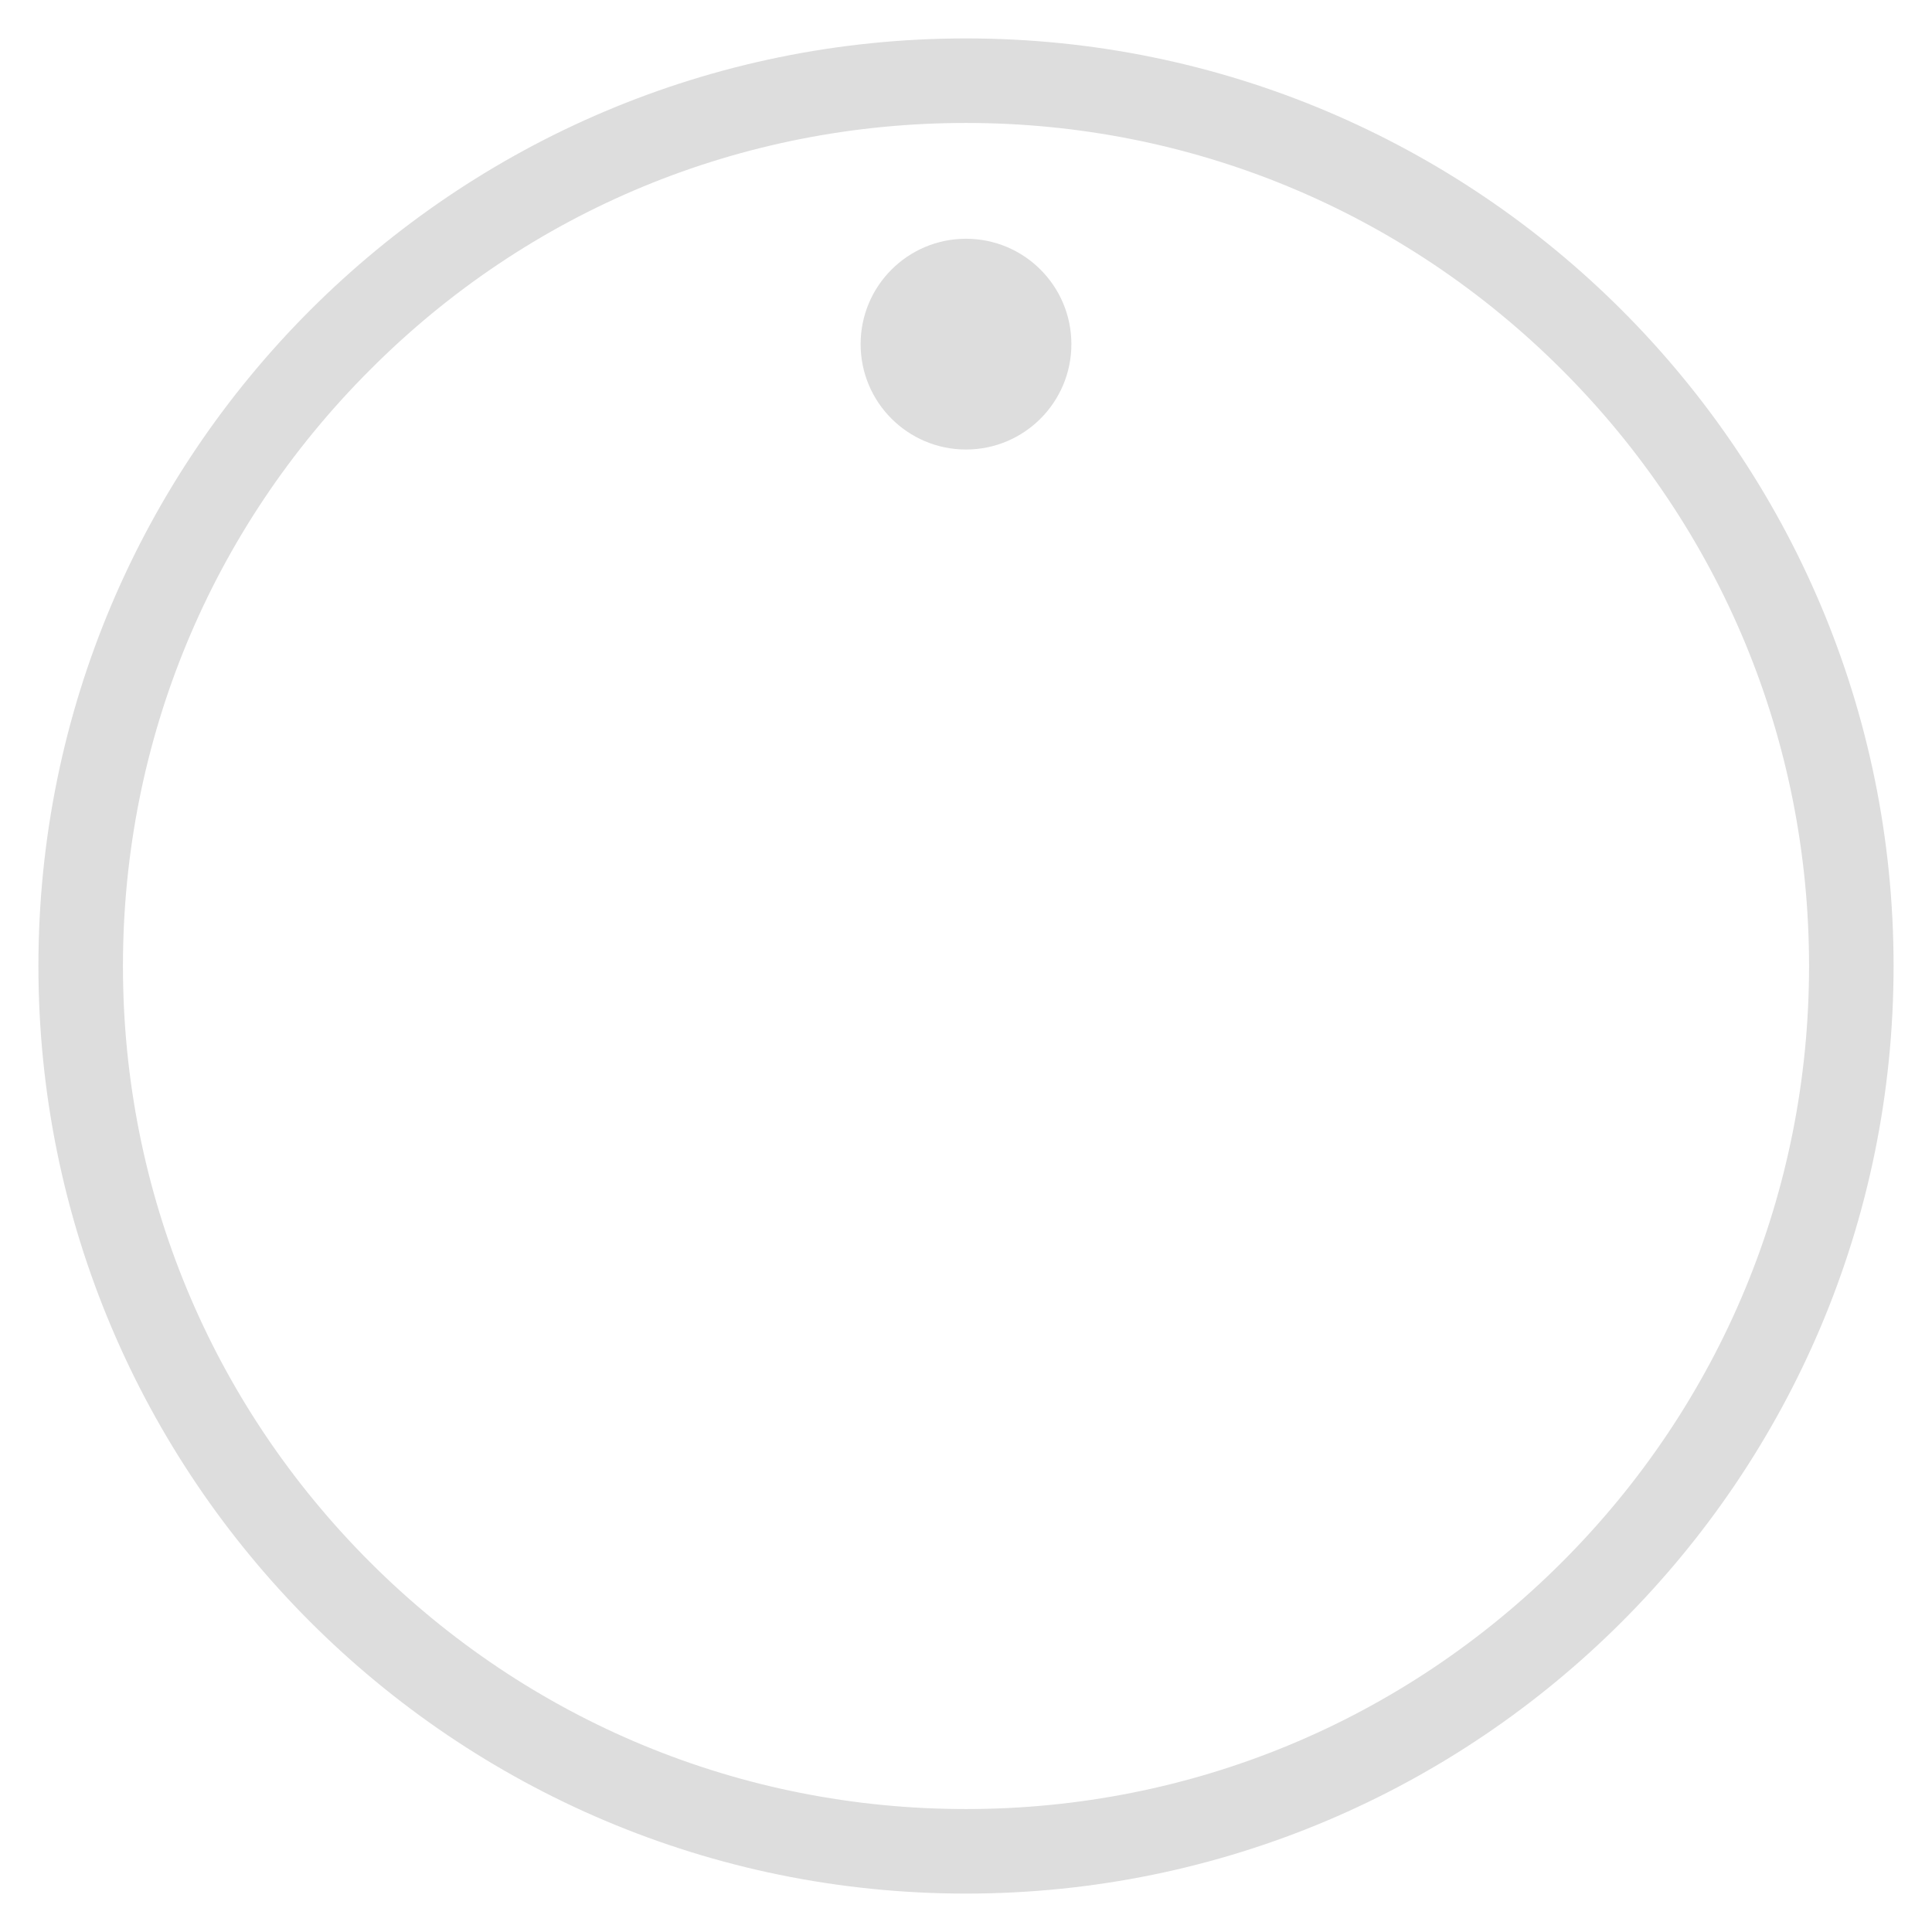 <?xml version="1.0" encoding="utf-8"?>
<!-- Generator: Adobe Illustrator 23.0.1, SVG Export Plug-In . SVG Version: 6.00 Build 0)  -->
<svg version="1.1" id="Layer_1" xmlns="http://www.w3.org/2000/svg" xmlns:xlink="http://www.w3.org/1999/xlink" x="0px" y="0px"
	 viewBox="0 0 352 352" style="enable-background:new 0 0 352 352;" xml:space="preserve">
<style type="text/css">
	.st0{fill:#DDDDDD;}
</style>
<g>
	<path class="st0" d="M176,22.4c41,0,79.6,16,108.6,45c29,29,45,67.6,45,108.6s-16,79.6-45,108.6s-67.6,45-108.6,45
		s-79.6-16-108.6-45s-45-67.6-45-108.6s16-79.6,45-108.6C96.4,38.3,135,22.4,176,22.4 M176,7C82.7,7,7,82.7,7,176s75.7,169,169,169
		s169-75.7,169-169S269.3,7,176,7L176,7z"/>
</g>
<g>
	<circle class="st0" cx="176" cy="62.7" r="19.2"/>
</g>
</svg>
